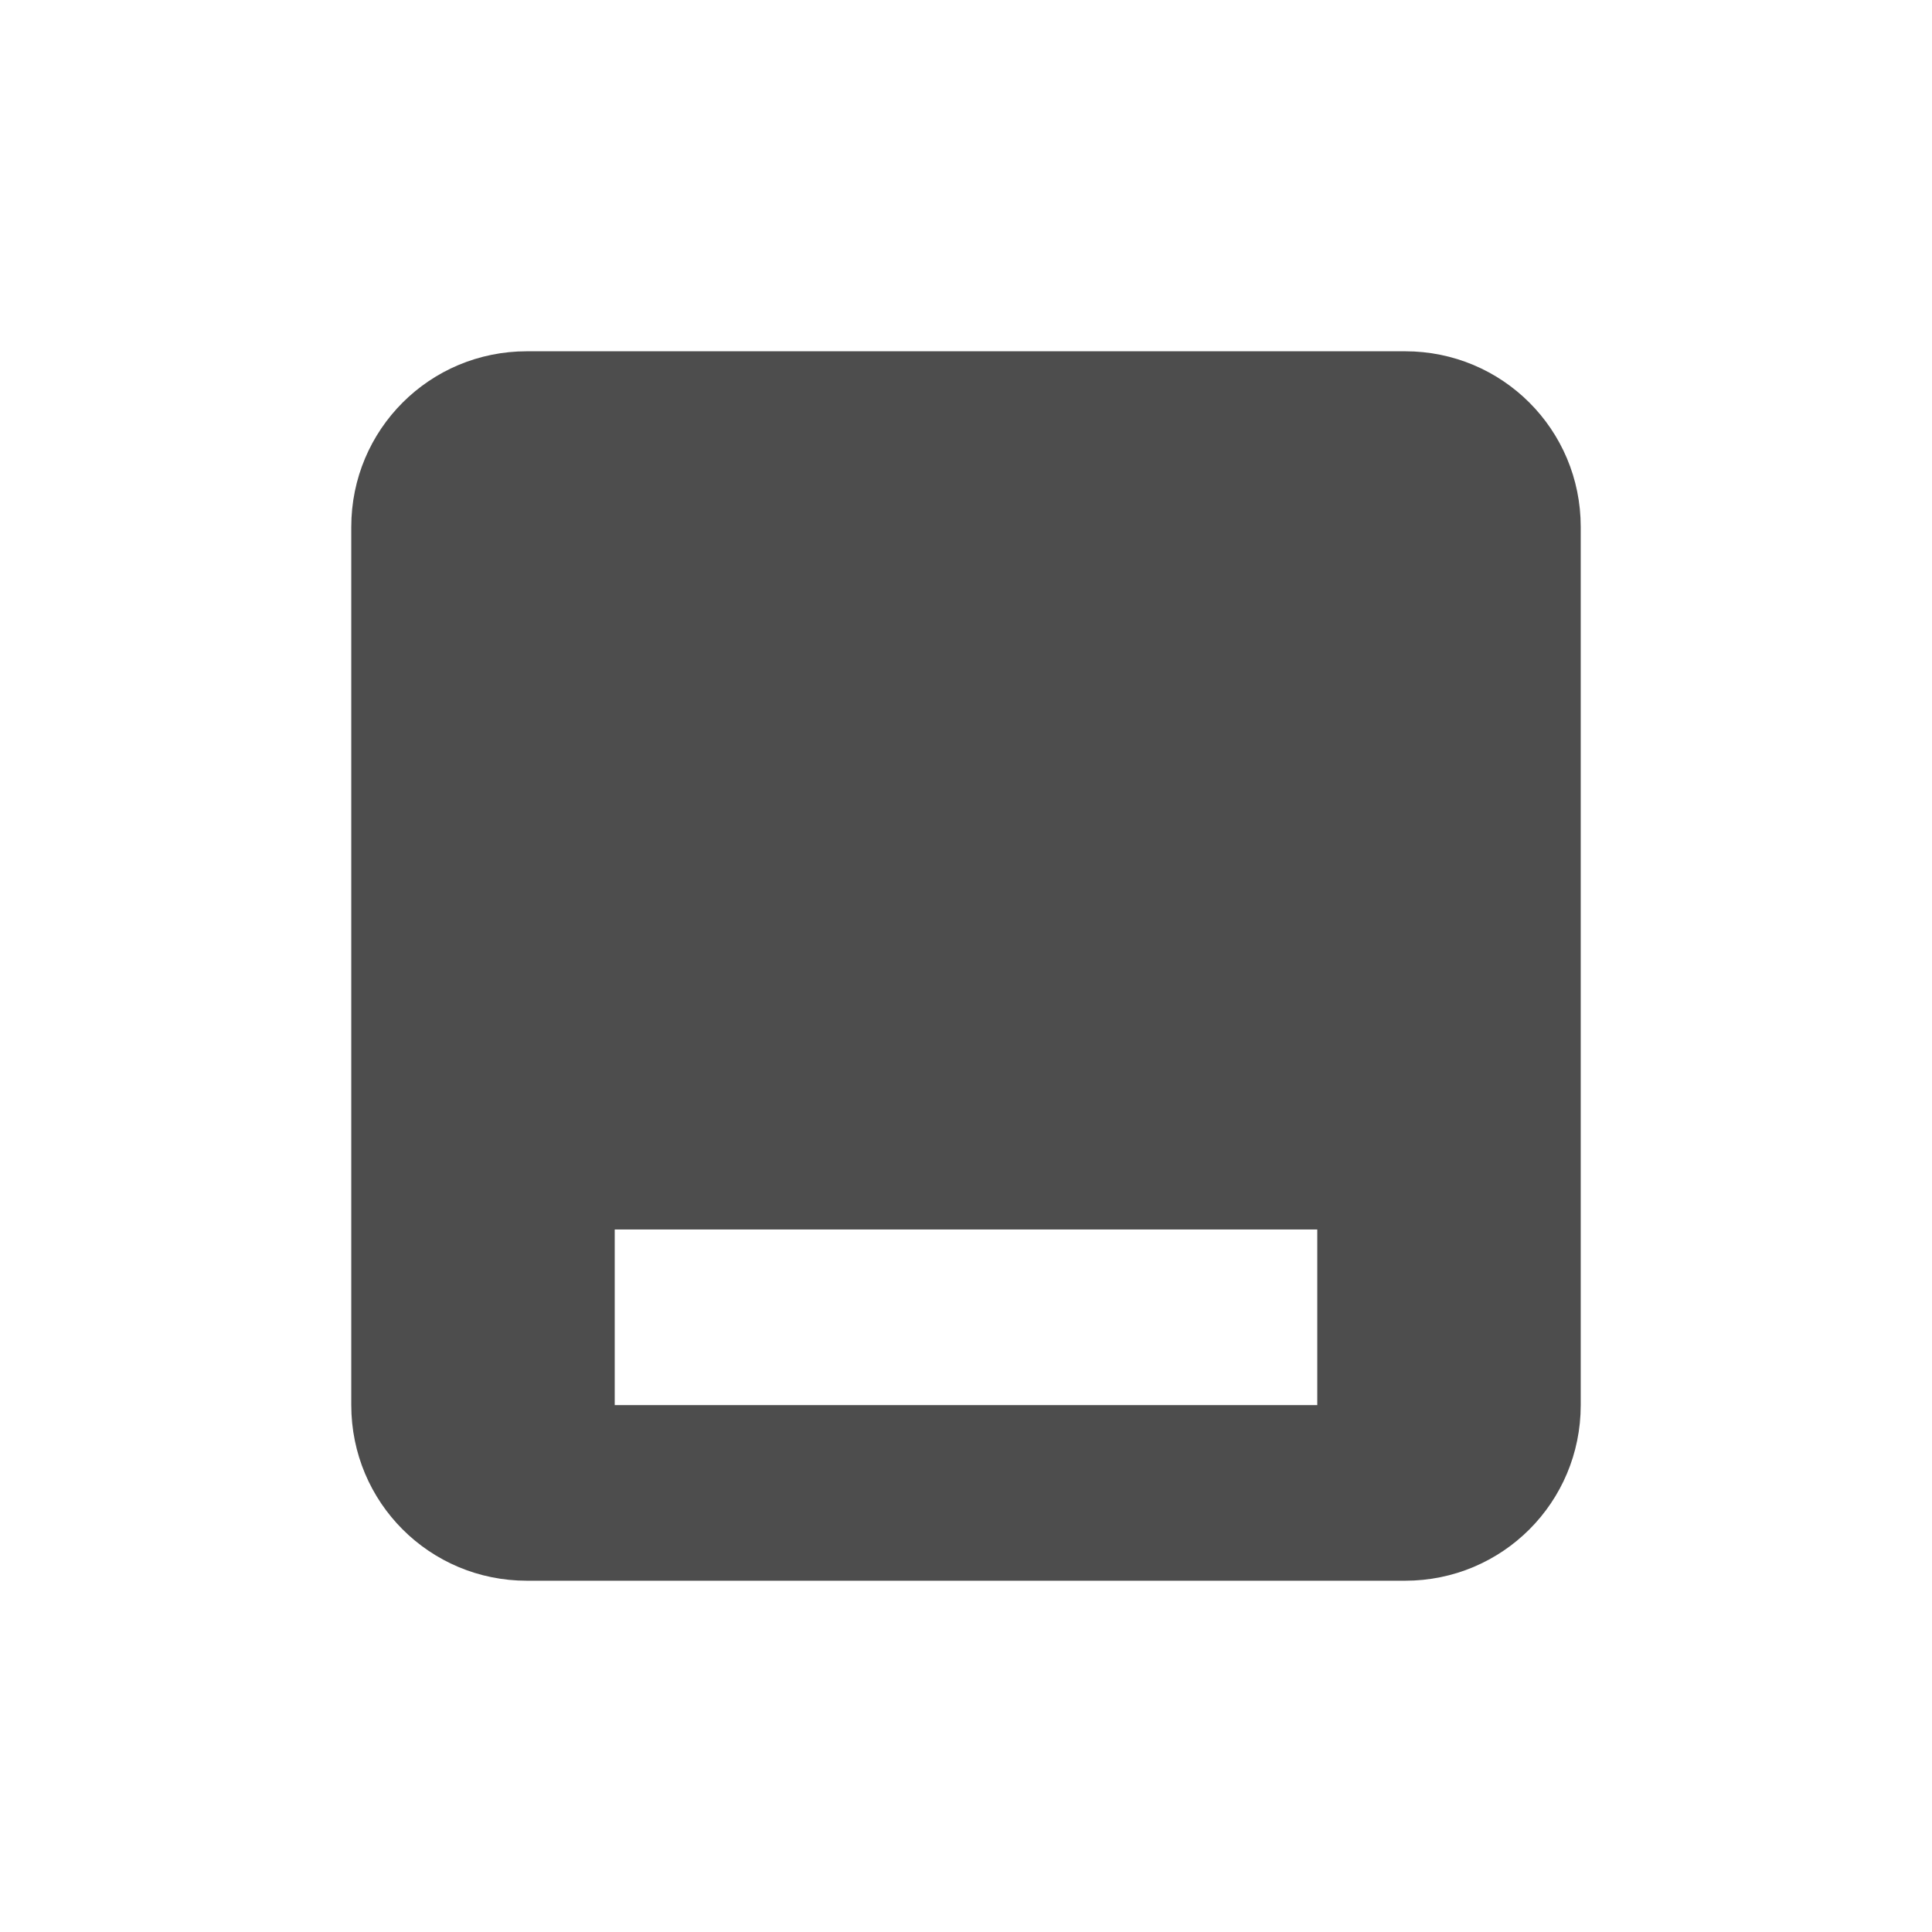 <?xml version="1.0" encoding="UTF-8"?>
<svg viewBox="0 0 22 22" xmlns="http://www.w3.org/2000/svg">
 <defs>
  <style id="current-color-scheme" type="text/css">.ColorScheme-Text { color:#4d4d4d; } .ColorScheme-Highlight { color:#5294e2; } .ColorScheme-ButtonBackground { color:#d3dae3; }</style>
 </defs>
 <path class="ColorScheme-Text" transform="translate(3 3)" d="m3 1c-1.108 0-2 0.892-2 2v10c0 1.108 0.892 2 2 2h10c1.108 0 2-0.892 2-2v-10c0-1.108-0.892-2-2-2h-10zm1 10h8v2h-8v-2z" style="fill:currentColor"/>
</svg>
